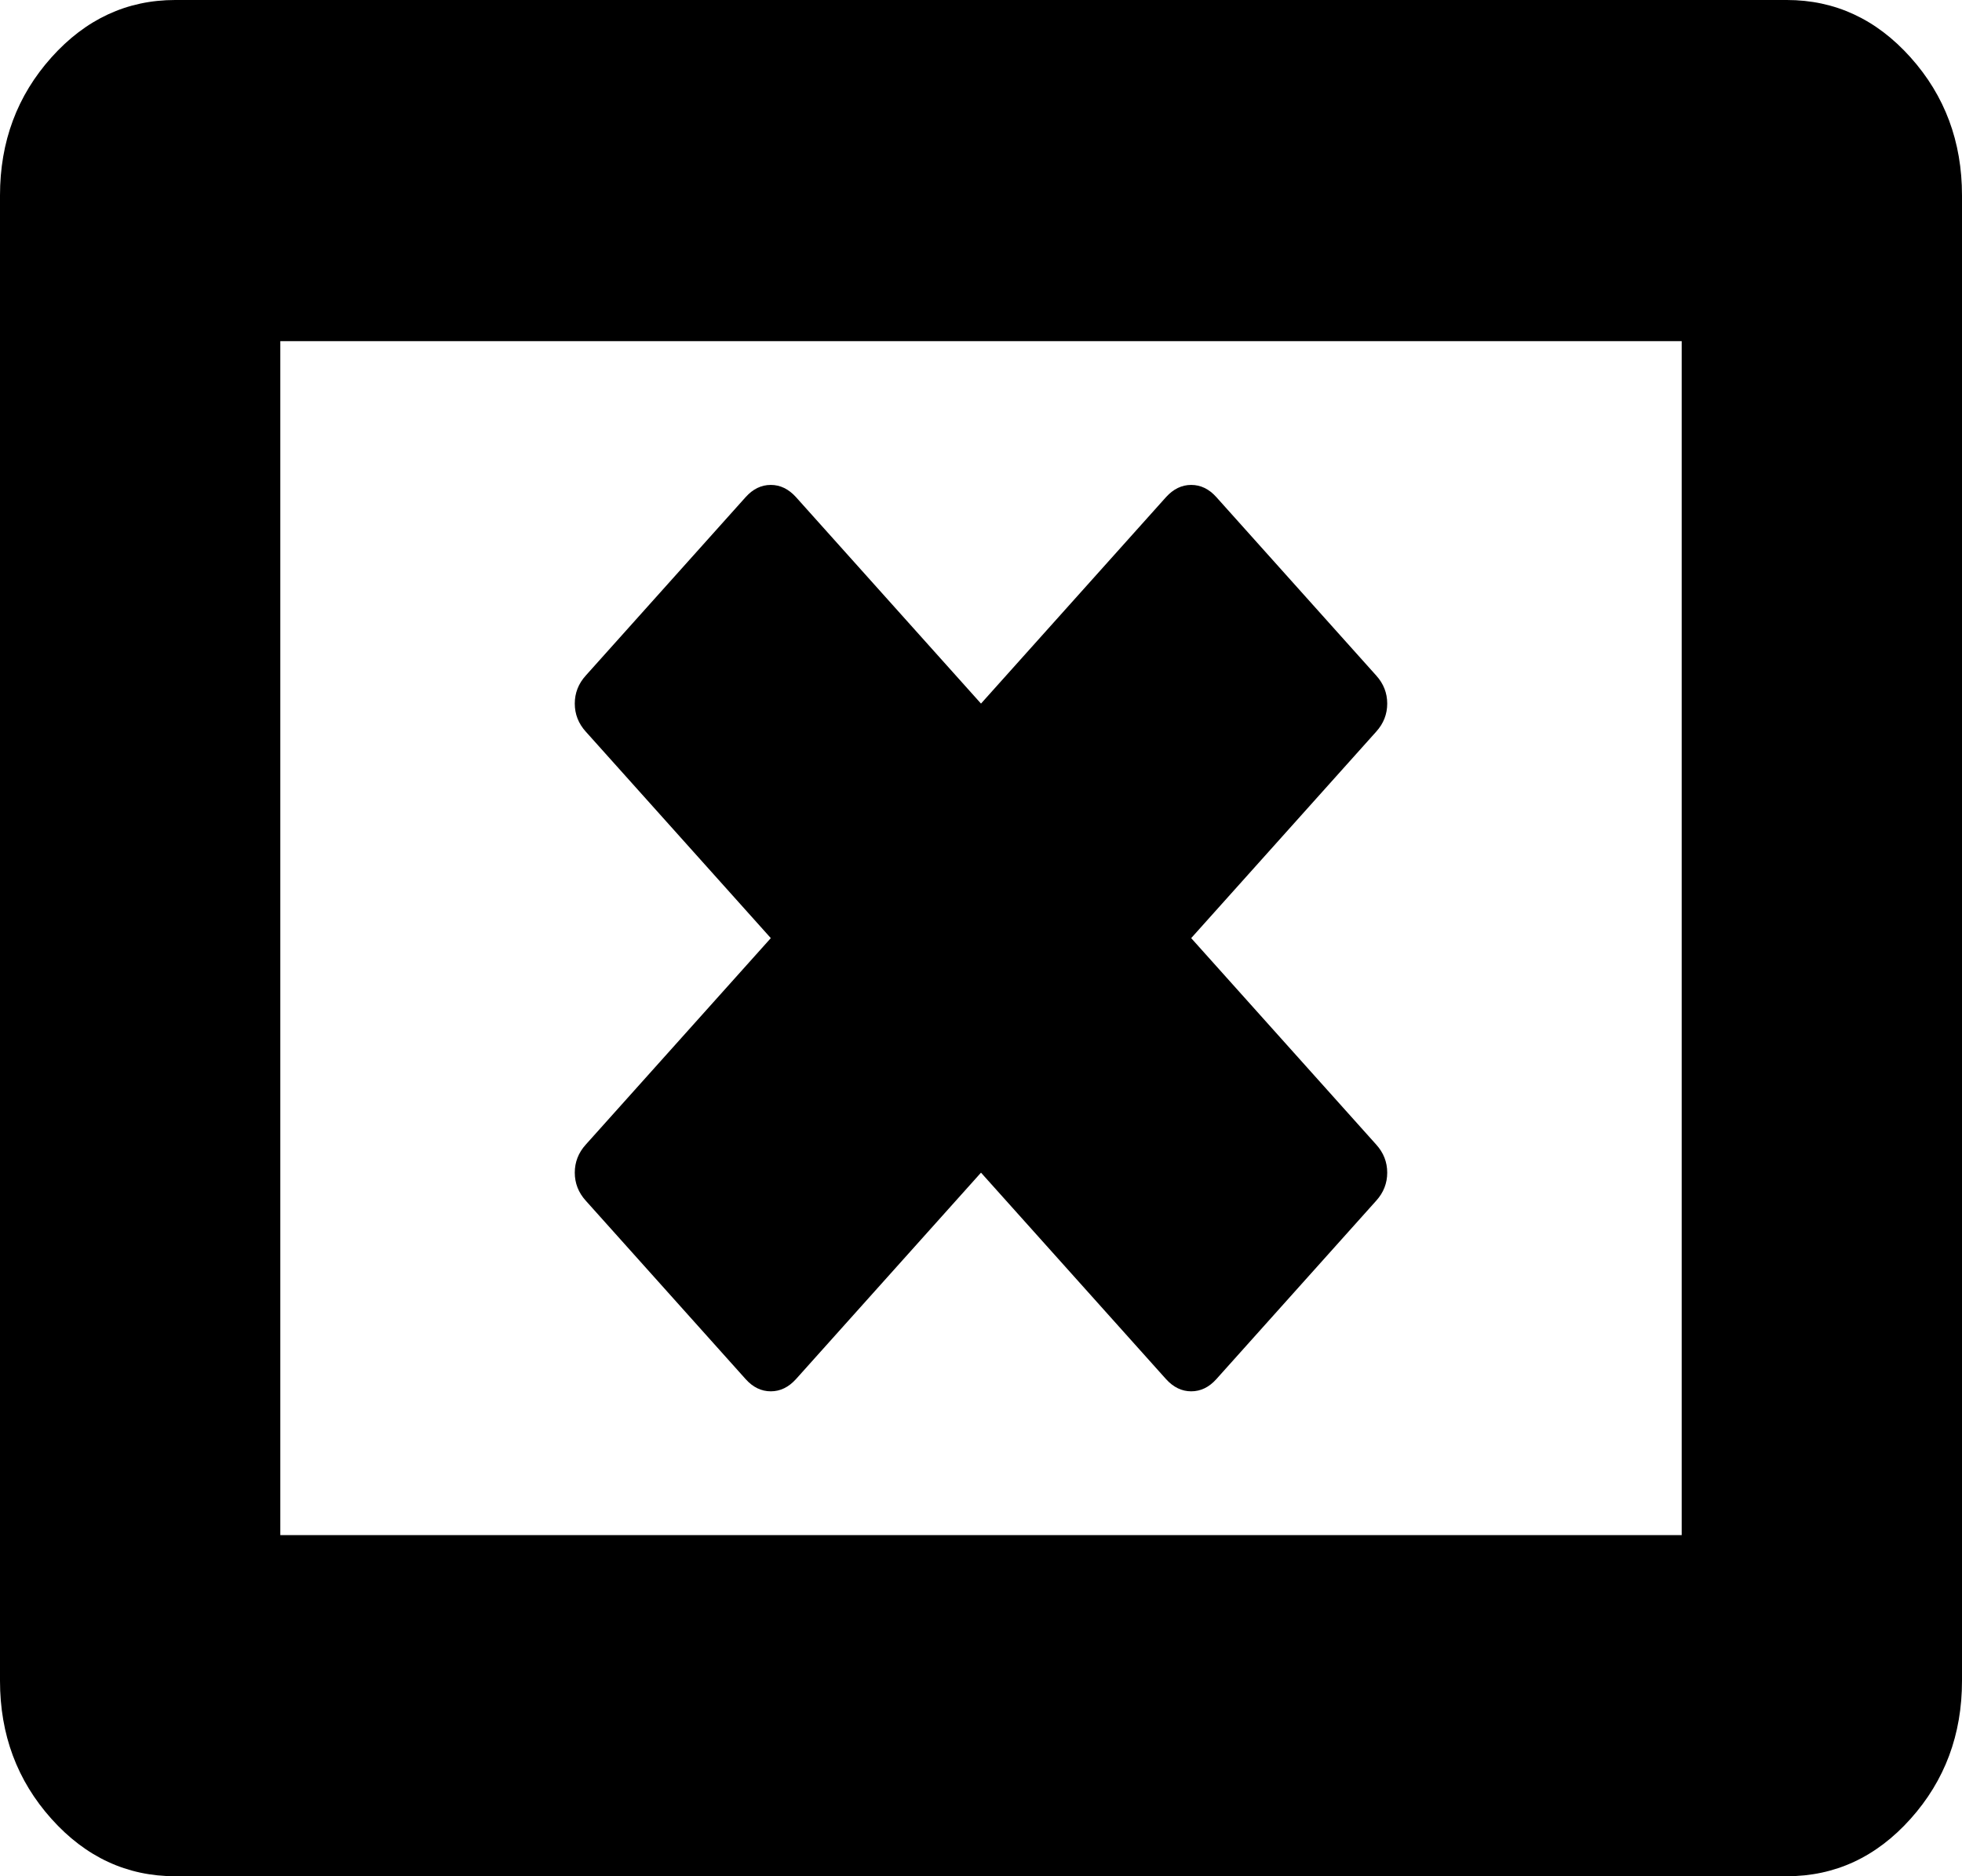 ﻿<?xml version="1.0" encoding="utf-8"?>
<svg version="1.1" xmlns:xlink="http://www.w3.org/1999/xlink" width="23px" height="22px" xmlns="http://www.w3.org/2000/svg">
  <g transform="matrix(1 0 0 1 -693 -317 )">
    <path d="M 16.262 13.75  C 16.262 13.874  16.219 13.984  16.133 14.079  L 14.259 16.171  C 14.174 16.266  14.076 16.314  13.964 16.314  C 13.853 16.314  13.755 16.266  13.669 16.171  L 11.5 13.75  L 9.331 16.171  C 9.245 16.266  9.147 16.314  9.036 16.314  C 8.924 16.314  8.826 16.266  8.741 16.171  L 6.867 14.079  C 6.781 13.984  6.738 13.874  6.738 13.75  C 6.738 13.626  6.781 13.516  6.867 13.421  L 9.036 11  L 6.867 8.579  C 6.781 8.484  6.738 8.374  6.738 8.25  C 6.738 8.126  6.781 8.016  6.867 7.921  L 8.741 5.829  C 8.826 5.734  8.924 5.686  9.036 5.686  C 9.147 5.686  9.245 5.734  9.331 5.829  L 11.5 8.25  L 13.669 5.829  C 13.755 5.734  13.853 5.686  13.964 5.686  C 14.076 5.686  14.174 5.734  14.259 5.829  L 16.133 7.921  C 16.219 8.016  16.262 8.126  16.262 8.25  C 16.262 8.374  16.219 8.484  16.133 8.579  L 13.964 11  L 16.133 13.421  C 16.219 13.516  16.262 13.626  16.262 13.75  Z M 3.286 4  L 3.286 18  L 19.714 18  L 19.714 4  L 3.286 4  Z M 22.397 0.673  C 22.799 1.122  23 1.661  23 2.292  L 23 19.708  C 23 20.339  22.799 20.878  22.397 21.327  C 21.995 21.776  21.511 22  20.946 22  L 2.054 22  C 1.489 22  1.005 21.776  0.603 21.327  C 0.201 20.878  0 20.339  0 19.708  L 0 2.292  C 0 1.661  0.201 1.122  0.603 0.673  C 1.005 0.224  1.489 0  2.054 0  L 20.946 0  C 21.511 0  21.995 0.224  22.397 0.673  Z " fill-rule="nonzero" fill="#000000" stroke="none" transform="matrix(1 0 0 1 693 317 )" />
  </g>
</svg>